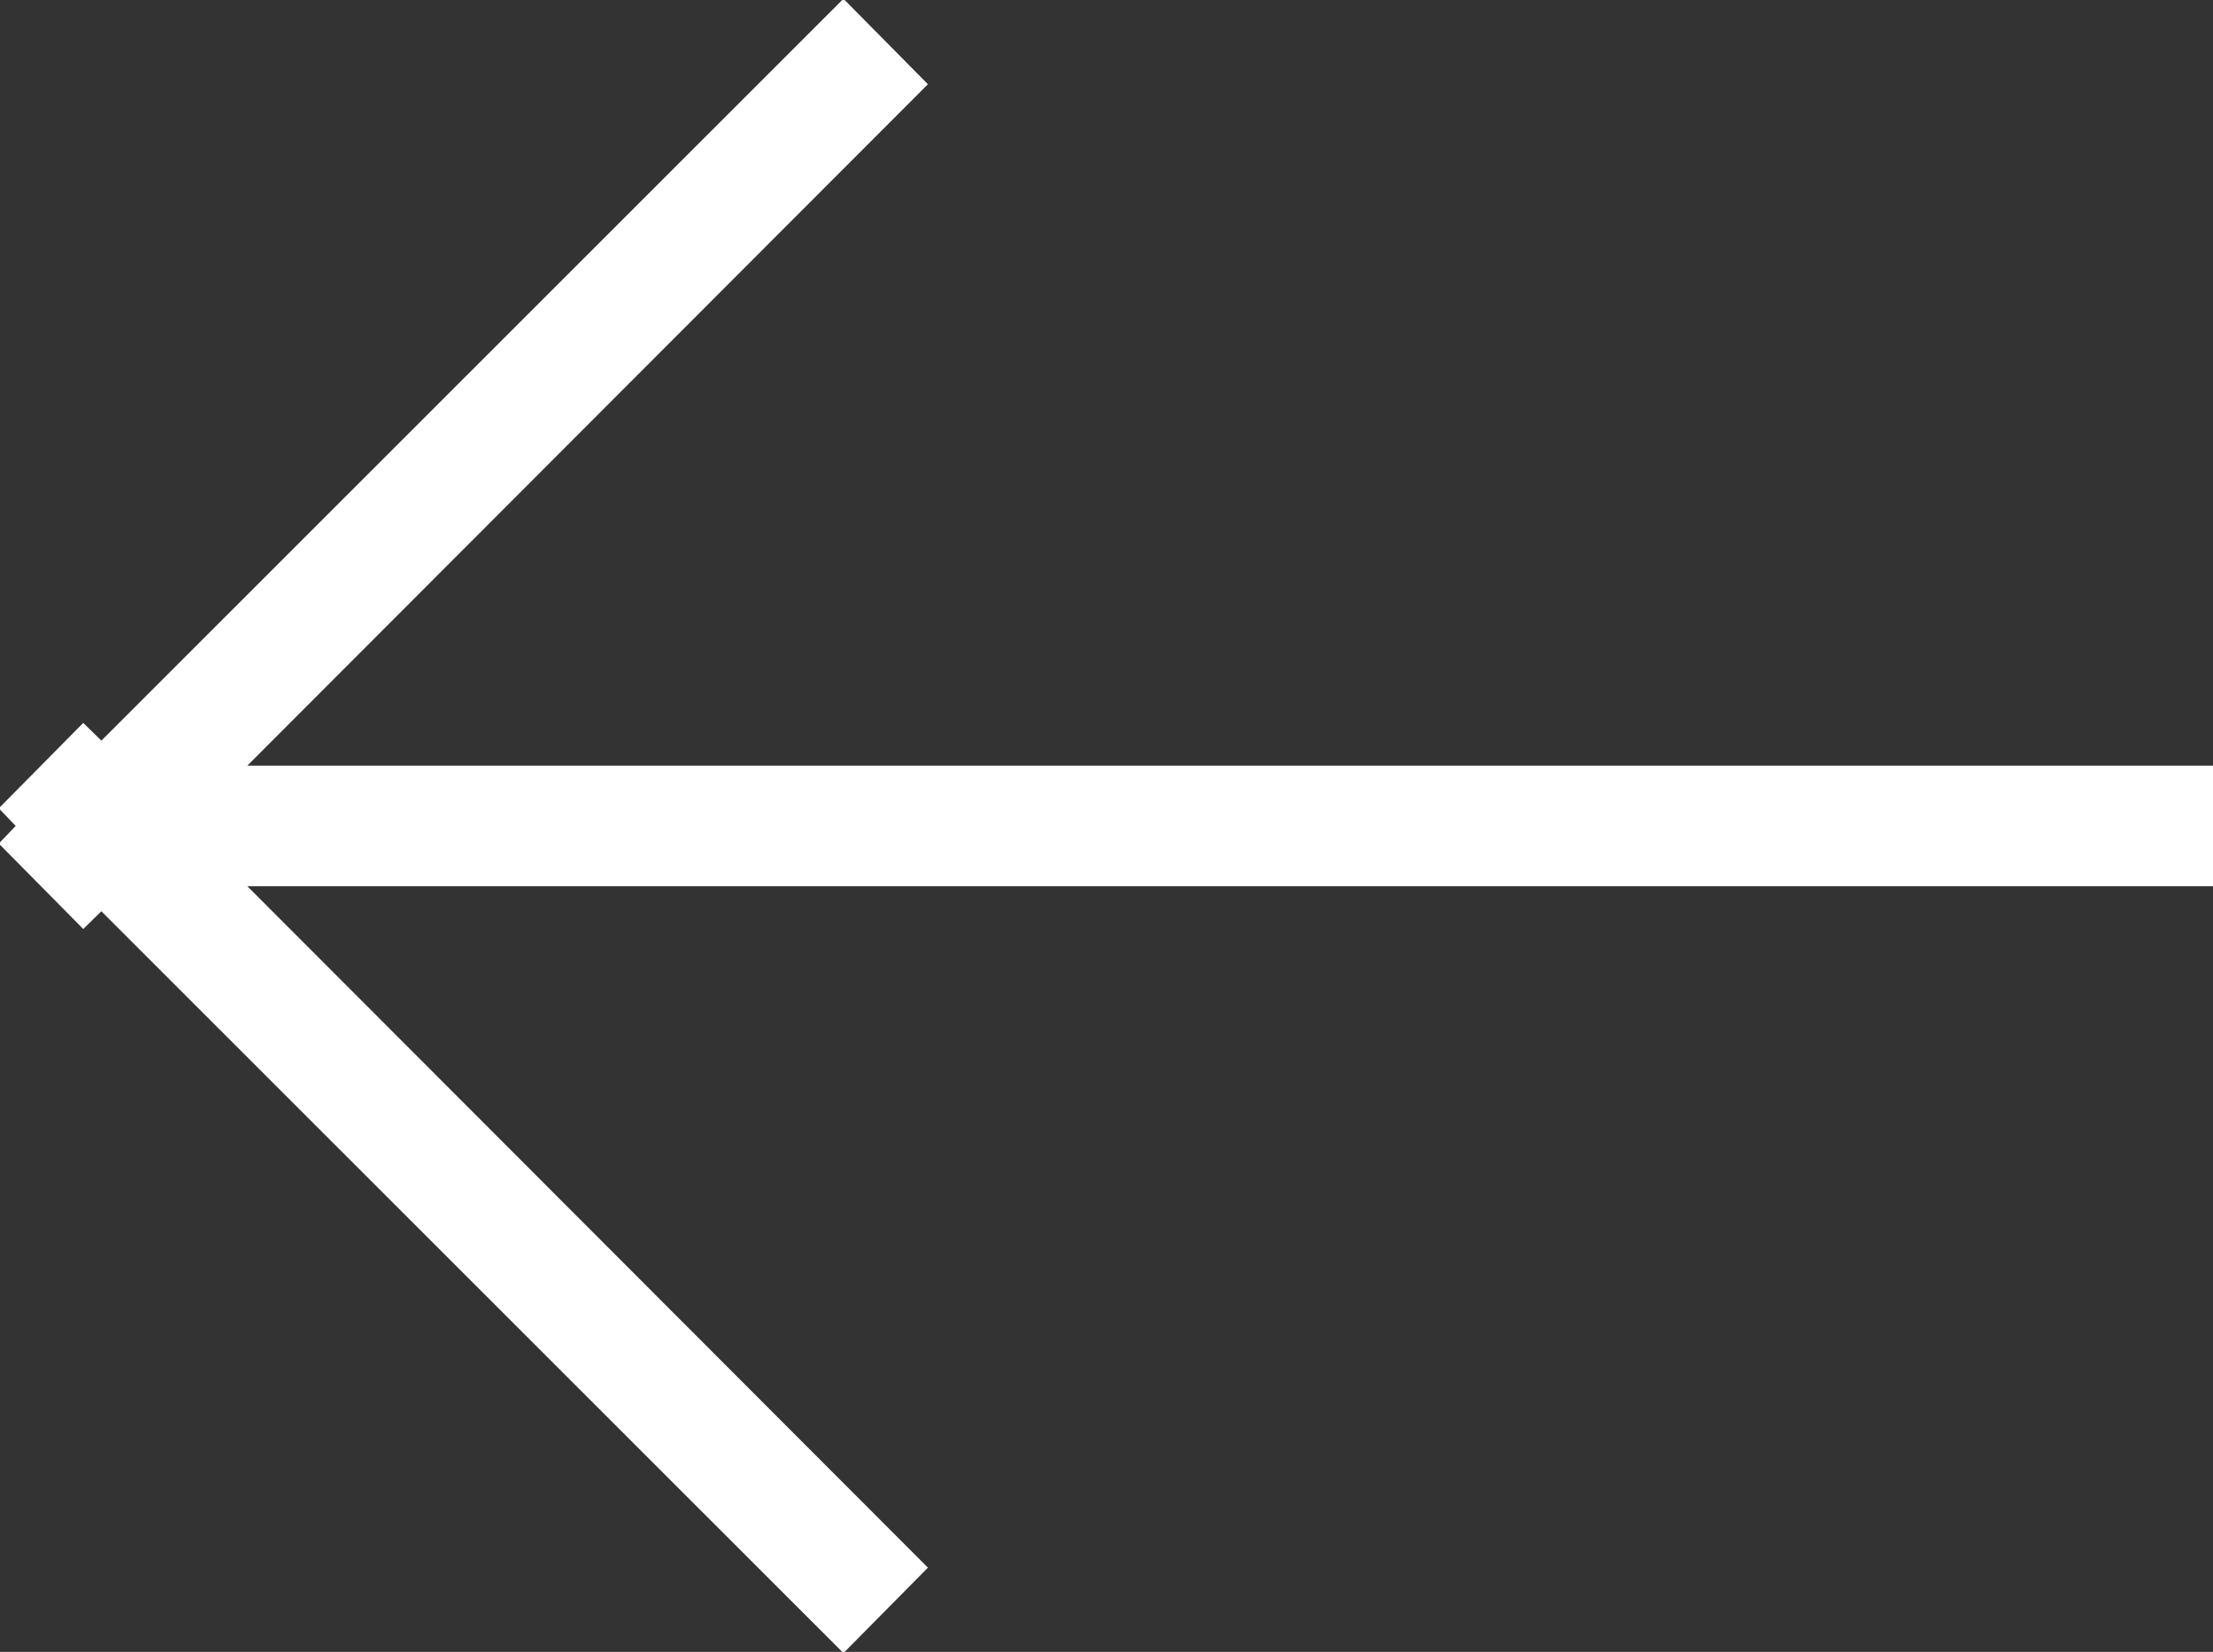 <svg xmlns="http://www.w3.org/2000/svg" width="18.34" height="13.688" viewBox="0 0 18.34 13.688">
  <rect x="0" y="0" width="18.34" height="13.688" fill="#333333" stroke="none"/>
  <defs>
    <style>
      .cls-1 {
        fill: #fff;
        fill-rule: evenodd;
      }
    </style>
  </defs>
  <path id="arrow_s" class="cls-1" d="M1599,528h-16.29l5.64,5.646-0.7.708-6.15-6.147-0.15.147L1581,528h0l-0.35-.354,0.14-.146-0.14-.146L1581,527h0l0.35-.354,0.15,0.147,6.15-6.147,0.7,0.708L1582.71,527H1599v1Z" transform="translate(-1580.66 -520.656)"/>
</svg>
